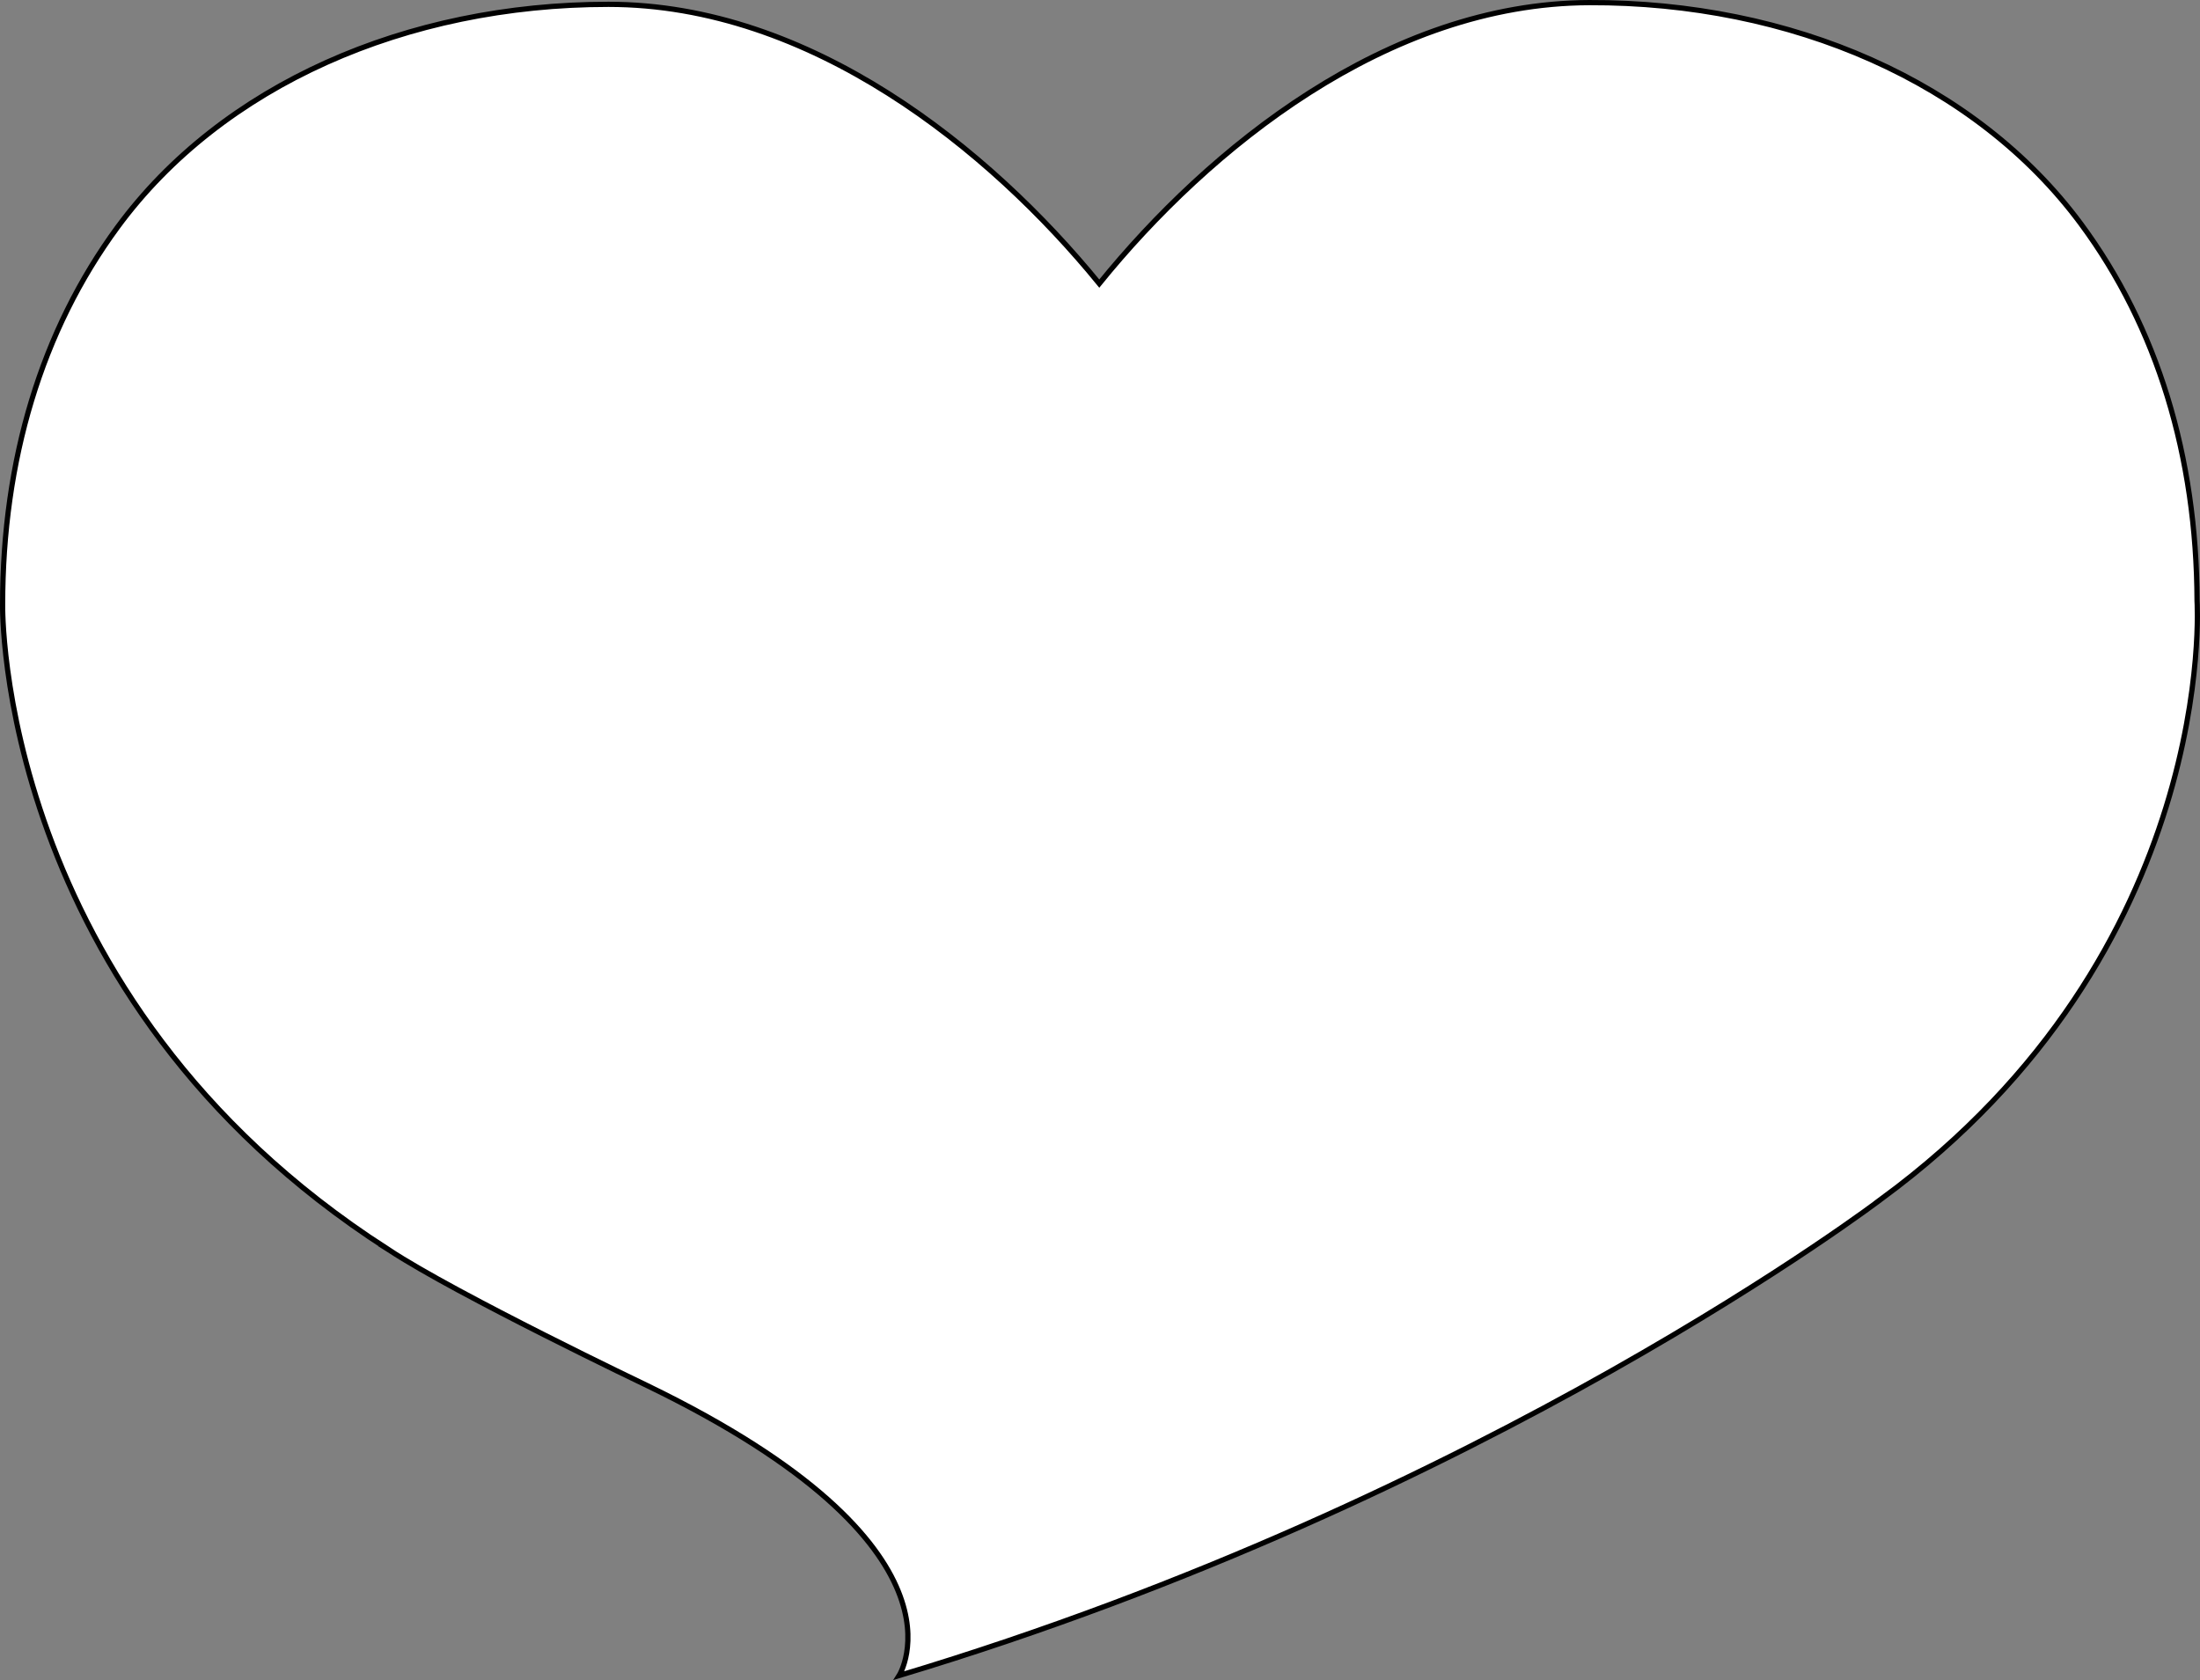 <?xml version="1.0" encoding="utf-8"?>
<!-- Generator: Adobe Illustrator 13.0.0, SVG Export Plug-In . SVG Version: 6.00 Build 14948)  -->
<svg version="1.2" baseProfile="tiny" id="Layer_1" xmlns="http://www.w3.org/2000/svg" xmlns:xlink="http://www.w3.org/1999/xlink"
	 x="0px" y="0px" width="421.002px" height="321.496px" viewBox="0 0 421.002 321.496" xml:space="preserve">
<rect x="0" y="0" width="421.002" height="321.496" fill="#808080" stroke="none"/>
<path fill="#FFFFFF" stroke="#000000" d="M0.501,115.747C0.492,88.028,7.96,63.255,22.486,43.483
	C42.462,16.29,77.789,0.829,116.437,0.829c38.623,0,72.852,27.611,93.926,53.438c20.982-25.898,55.116-53.631,93.741-53.766
	c38.646-0.135,74.029,15.205,94.1,42.326c14.597,19.721,22.148,44.469,22.236,72.186c0,0,4.355,66.828-60.352,114.363h0.006
	c0,0-75.171,57.349-188.04,91.254c0,0,15.631-24.549-48.142-55.461c0,0-36.481-17.433-49.449-25.971
	c-0.131-0.087-0.268-0.164-0.397-0.246h0.018C-0.831,190.732,0.501,115.747,0.501,115.747z"/>
</svg>
